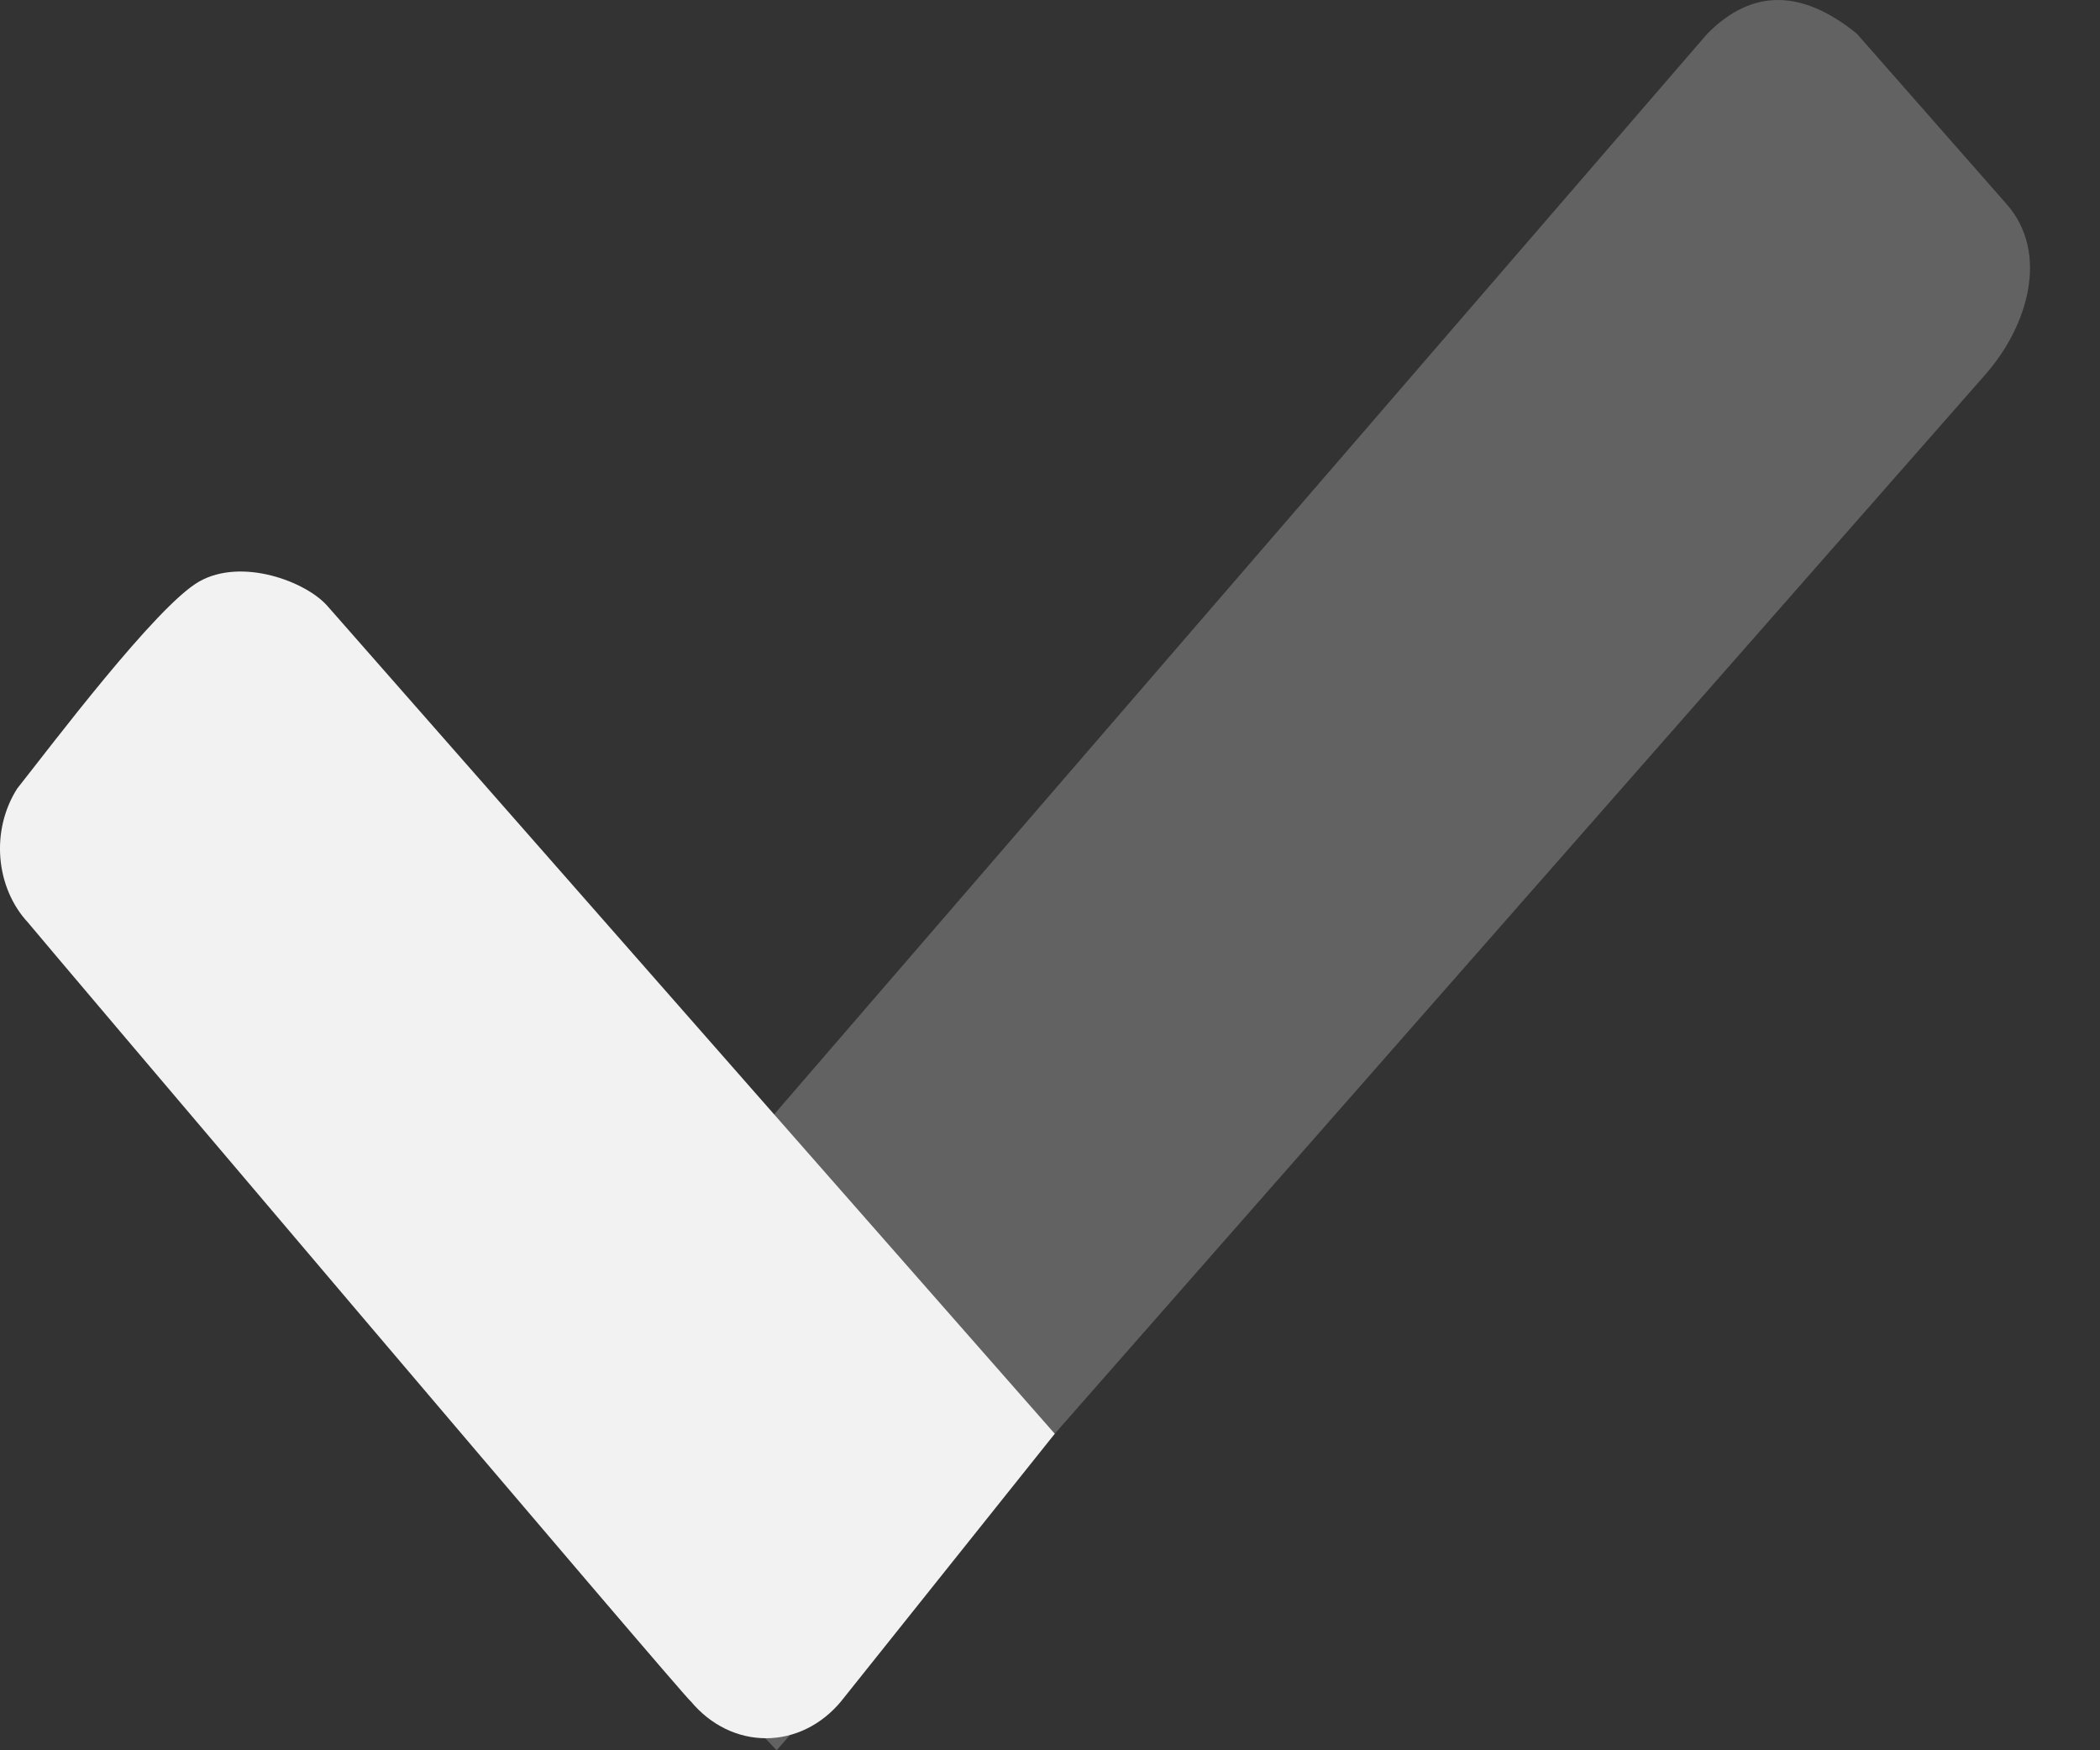 <svg width="30" height="25" viewBox="0 0 30 25" fill="none" xmlns="http://www.w3.org/2000/svg">
<rect x="0" y="0" width="30" height="25" fill="#333333" stroke="none"/>
<path opacity="0.25" d="M6.969 20.653L24.389 0.483C25.049 -0.185 25.767 -0.136 26.528 0.483L28.667 2.917C29.278 3.613 28.973 4.656 28.361 5.351L11.095 25L6.969 20.653Z" fill="#F2F2F2"/>
<path d="M10.789 15.61L15.068 20.479L12.012 24.305C11.874 24.47 11.708 24.602 11.524 24.692C11.34 24.782 11.142 24.828 10.942 24.828C10.742 24.828 10.544 24.782 10.36 24.692C10.176 24.602 10.01 24.47 9.872 24.305C9.848 24.329 0.417 13.207 0.399 13.176C0.173 12.933 0.033 12.604 0.005 12.252C-0.023 11.9 0.063 11.549 0.246 11.263C0.717 10.669 2.232 8.655 2.844 8.307C3.455 7.96 4.372 8.307 4.677 8.655L10.789 15.61Z" fill="#F2F2F2"/>
</svg>
